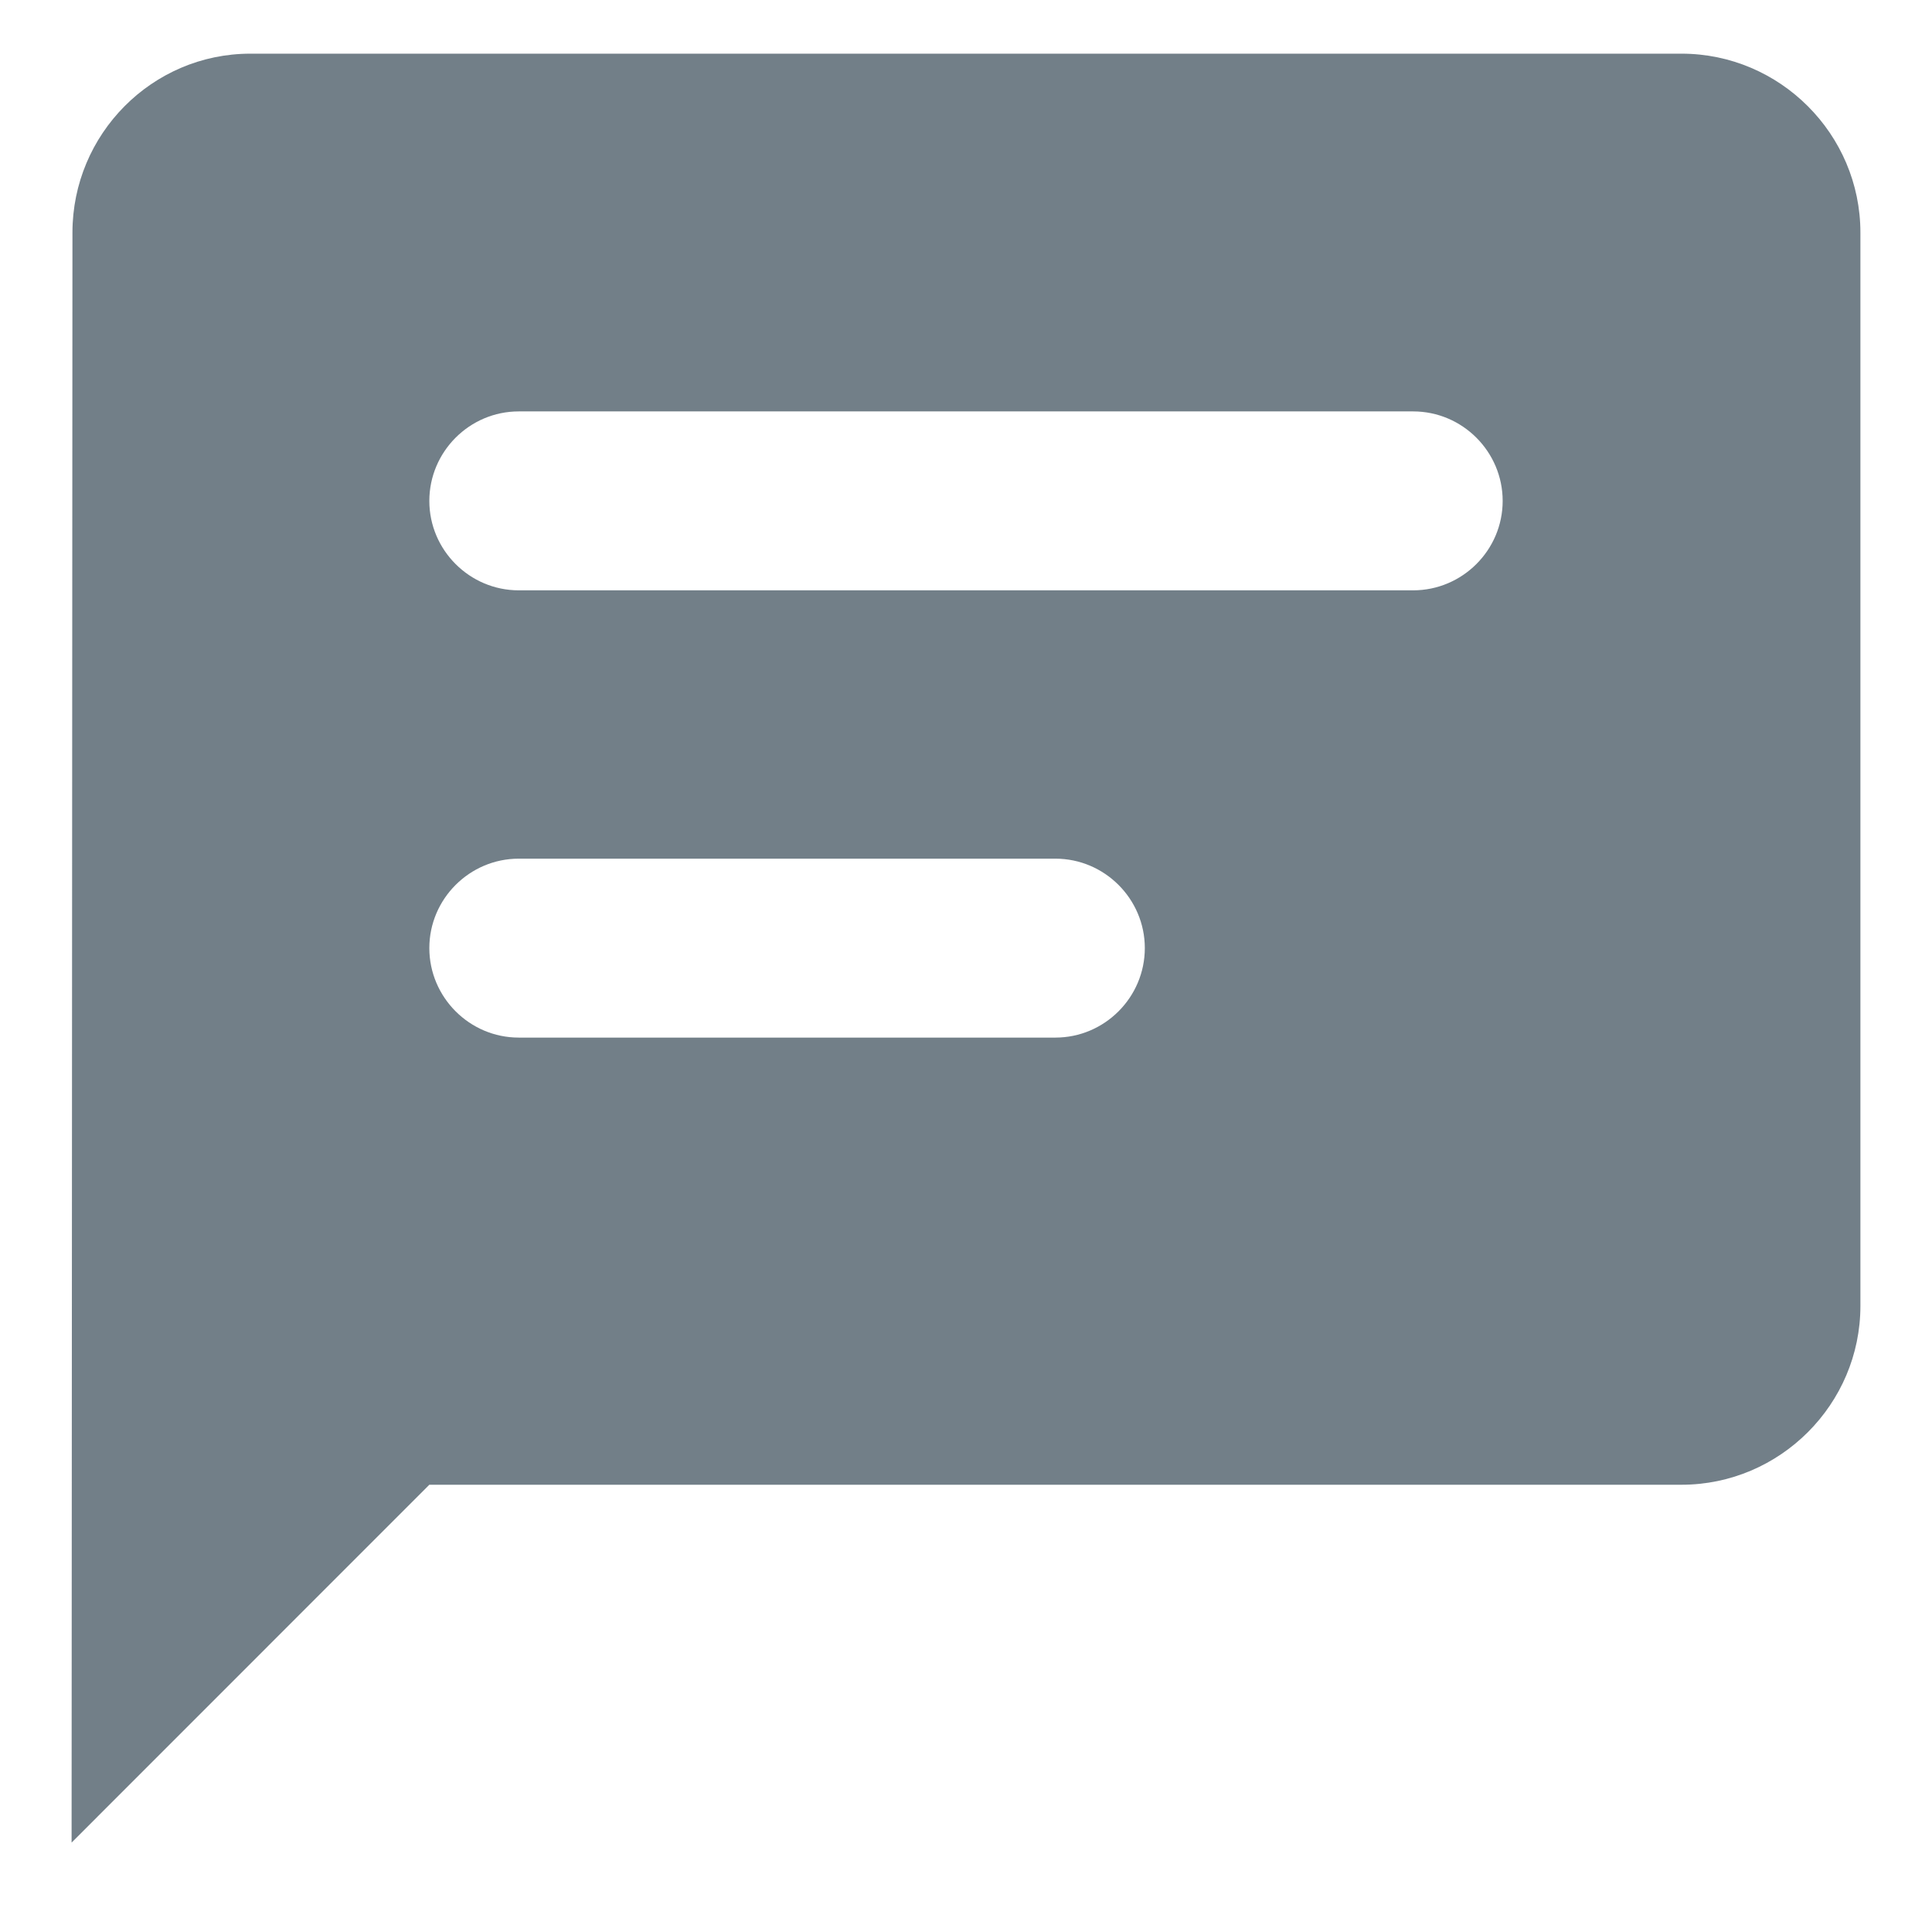 <svg width="18" height="18" viewBox="0 0 18 18" fill="none" xmlns="http://www.w3.org/2000/svg">
<path d="M15.666 0.5H2.333C1.417 0.5 0.675 1.25 0.675 2.167L0.667 17.167L4 13.833H15.666C16.583 13.833 17.333 13.083 17.333 12.167V2.167C17.333 1.25 16.583 0.5 15.666 0.5ZM9.833 9.667H4.833C4.375 9.667 4 9.292 4 8.833C4 8.375 4.375 8 4.833 8H9.833C10.291 8 10.666 8.375 10.666 8.833C10.666 9.292 10.291 9.667 9.833 9.667ZM13.166 5.5H4.833C4.375 5.5 4 5.125 4 4.667C4 4.208 4.375 3.833 4.833 3.833H13.166C13.625 3.833 14 4.208 14 4.667C14 5.125 13.625 5.5 13.166 5.5Z" fill="#727F88"/>
</svg>
